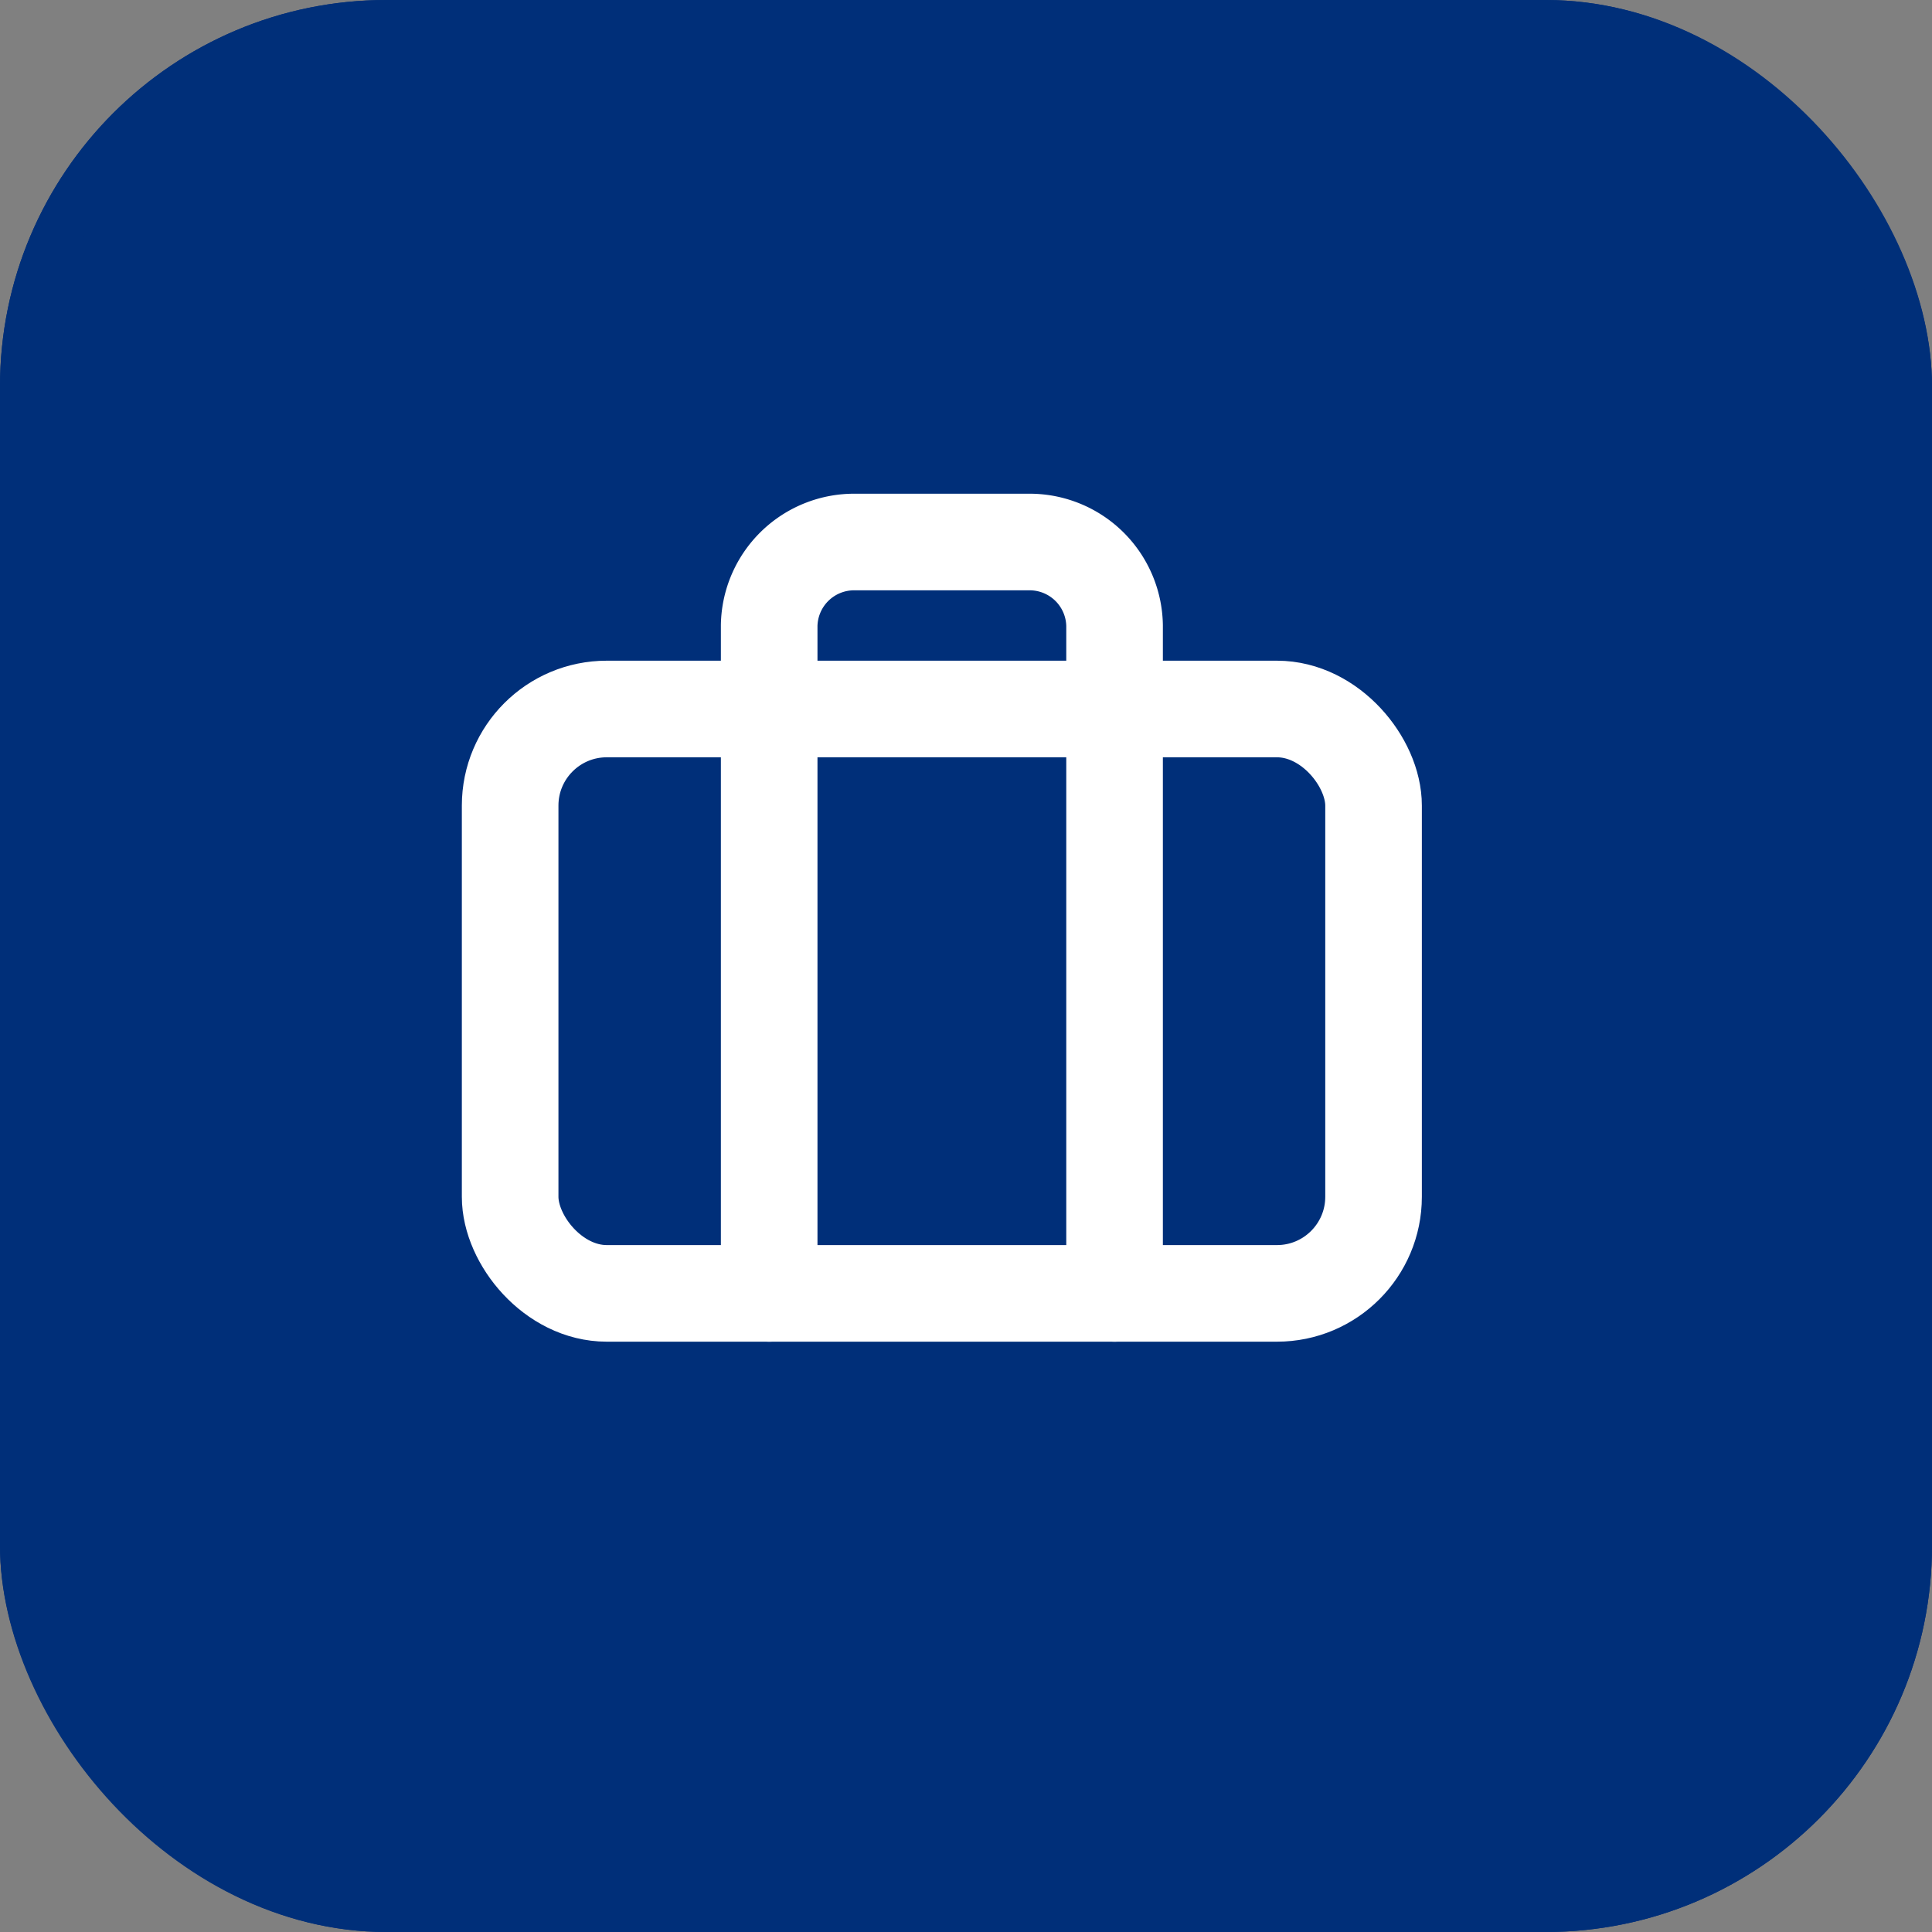 <svg xmlns="http://www.w3.org/2000/svg" width="40" height="40" viewBox="0 0 40 40">
  <rect x="0" y="0" width="40" height="40" fill="#808080" stroke="none"/>
  <g id="Group_26" data-name="Group 26" transform="translate(-278 -36)">
    <g id="Rectangle" transform="translate(278 36)" fill="#002f79" stroke="#002f79" stroke-miterlimit="10" stroke-width="1">
      <rect width="40" height="40" rx="8" stroke="none"/>
      <rect x="0.5" y="0.5" width="39" height="39" rx="7.5" fill="none"/>
    </g>
    <g id="Group" transform="translate(288.562 47.222)">
      <g id="Group-2" data-name="Group" transform="translate(-0.562 -0.222)">
        <rect id="Rectangle-2" data-name="Rectangle" width="17.876" height="12.099" rx="2" transform="translate(0.562 3.679)" fill="none" stroke="#fff" stroke-linecap="round" stroke-linejoin="round" stroke-miterlimit="10" stroke-width="2"/>
        <path id="Path" d="M7.151,15.556V1.728A1.759,1.759,0,0,0,5.363,0H1.788A1.759,1.759,0,0,0,0,1.728V15.556" transform="translate(5.925 0.222)" fill="none" stroke="#fff" stroke-linecap="round" stroke-linejoin="round" stroke-miterlimit="10" stroke-width="2"/>
      </g>
    </g>
  </g>
</svg>
